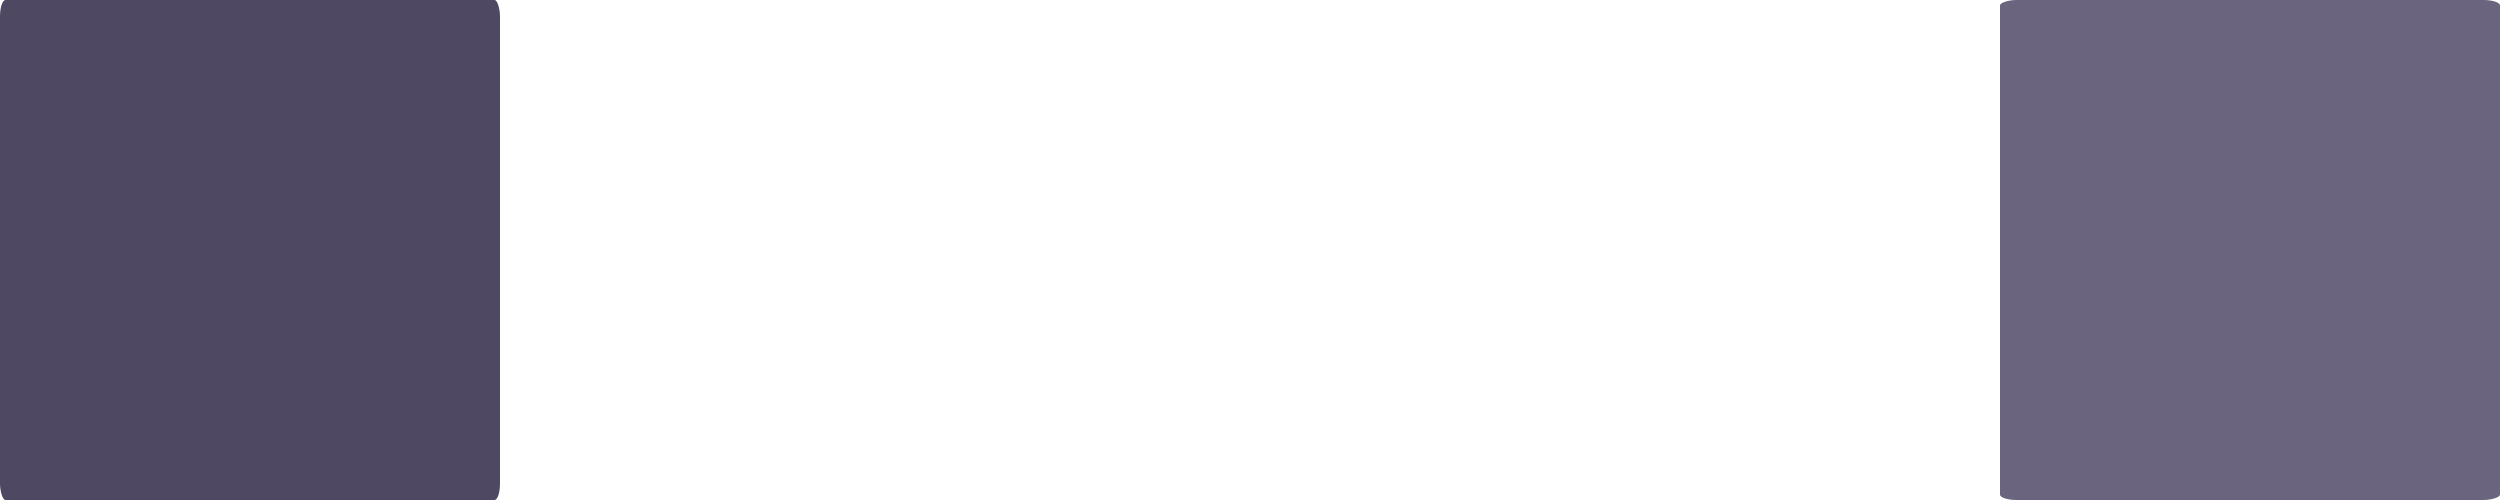 <?xml version="1.0" encoding="UTF-8" standalone="no"?>
<!-- Created with Inkscape (http://www.inkscape.org/) -->

<svg
   width="5"
   height="1"
   viewBox="0 0 5 1"
   version="1.1"
   id="svg17788"
   inkscape:version="1.3 (0e150ed6c4, 2023-07-21)"
   sodipodi:docname="line.svg"
   xmlns:inkscape="http://www.inkscape.org/namespaces/inkscape"
   xmlns:sodipodi="http://sodipodi.sourceforge.net/DTD/sodipodi-0.dtd"
   xmlns="http://www.w3.org/2000/svg"
   xmlns:svg="http://www.w3.org/2000/svg">
  <sodipodi:namedview
     id="namedview17790"
     pagecolor="#d1d1d1"
     bordercolor="#6b6b6b"
     borderopacity="1"
     inkscape:showpageshadow="0"
     inkscape:pageopacity="0"
     inkscape:pagecheckerboard="1"
     inkscape:deskcolor="#d1d1d1"
     inkscape:document-units="px"
     showgrid="true"
     shape-rendering="crispEdges"
     inkscape:zoom="38.057743"
     inkscape:cx="8.1061034"
     inkscape:cy="0.3415862"
     inkscape:current-layer="layer1">
    <inkscape:grid
       type="xygrid"
       id="grid3587"
       originx="-111"
       originy="-110"
       spacingy="1"
       spacingx="1"
       units="px"
       visible="true" />
  </sodipodi:namedview>
  <defs
     id="defs17785" />
  <g
     inkscape:label="Layer 1"
     inkscape:groupmode="layer"
     id="layer1"
     transform="translate(-111,-110)">
    <rect
       style="opacity:1;fill:#4e4862;fill-opacity:1;stroke:none;stroke-width:2.5;stroke-linecap:round;stroke-linejoin:round"
       id="horizontal-line"
       width="1"
       height="1"
       x="111"
       y="110"
       rx="0.011"
       ry="0.033" />
    <rect
       style="opacity:1;fill:#6a647f;fill-opacity:1;stroke:none;stroke-width:2.5;stroke-linecap:round;stroke-linejoin:round"
       id="vertical-line"
       width="1"
       height="1"
       x="110"
       y="-116"
       rx="0.011"
       ry="0.033"
       transform="rotate(90)" />
  </g>
</svg>
